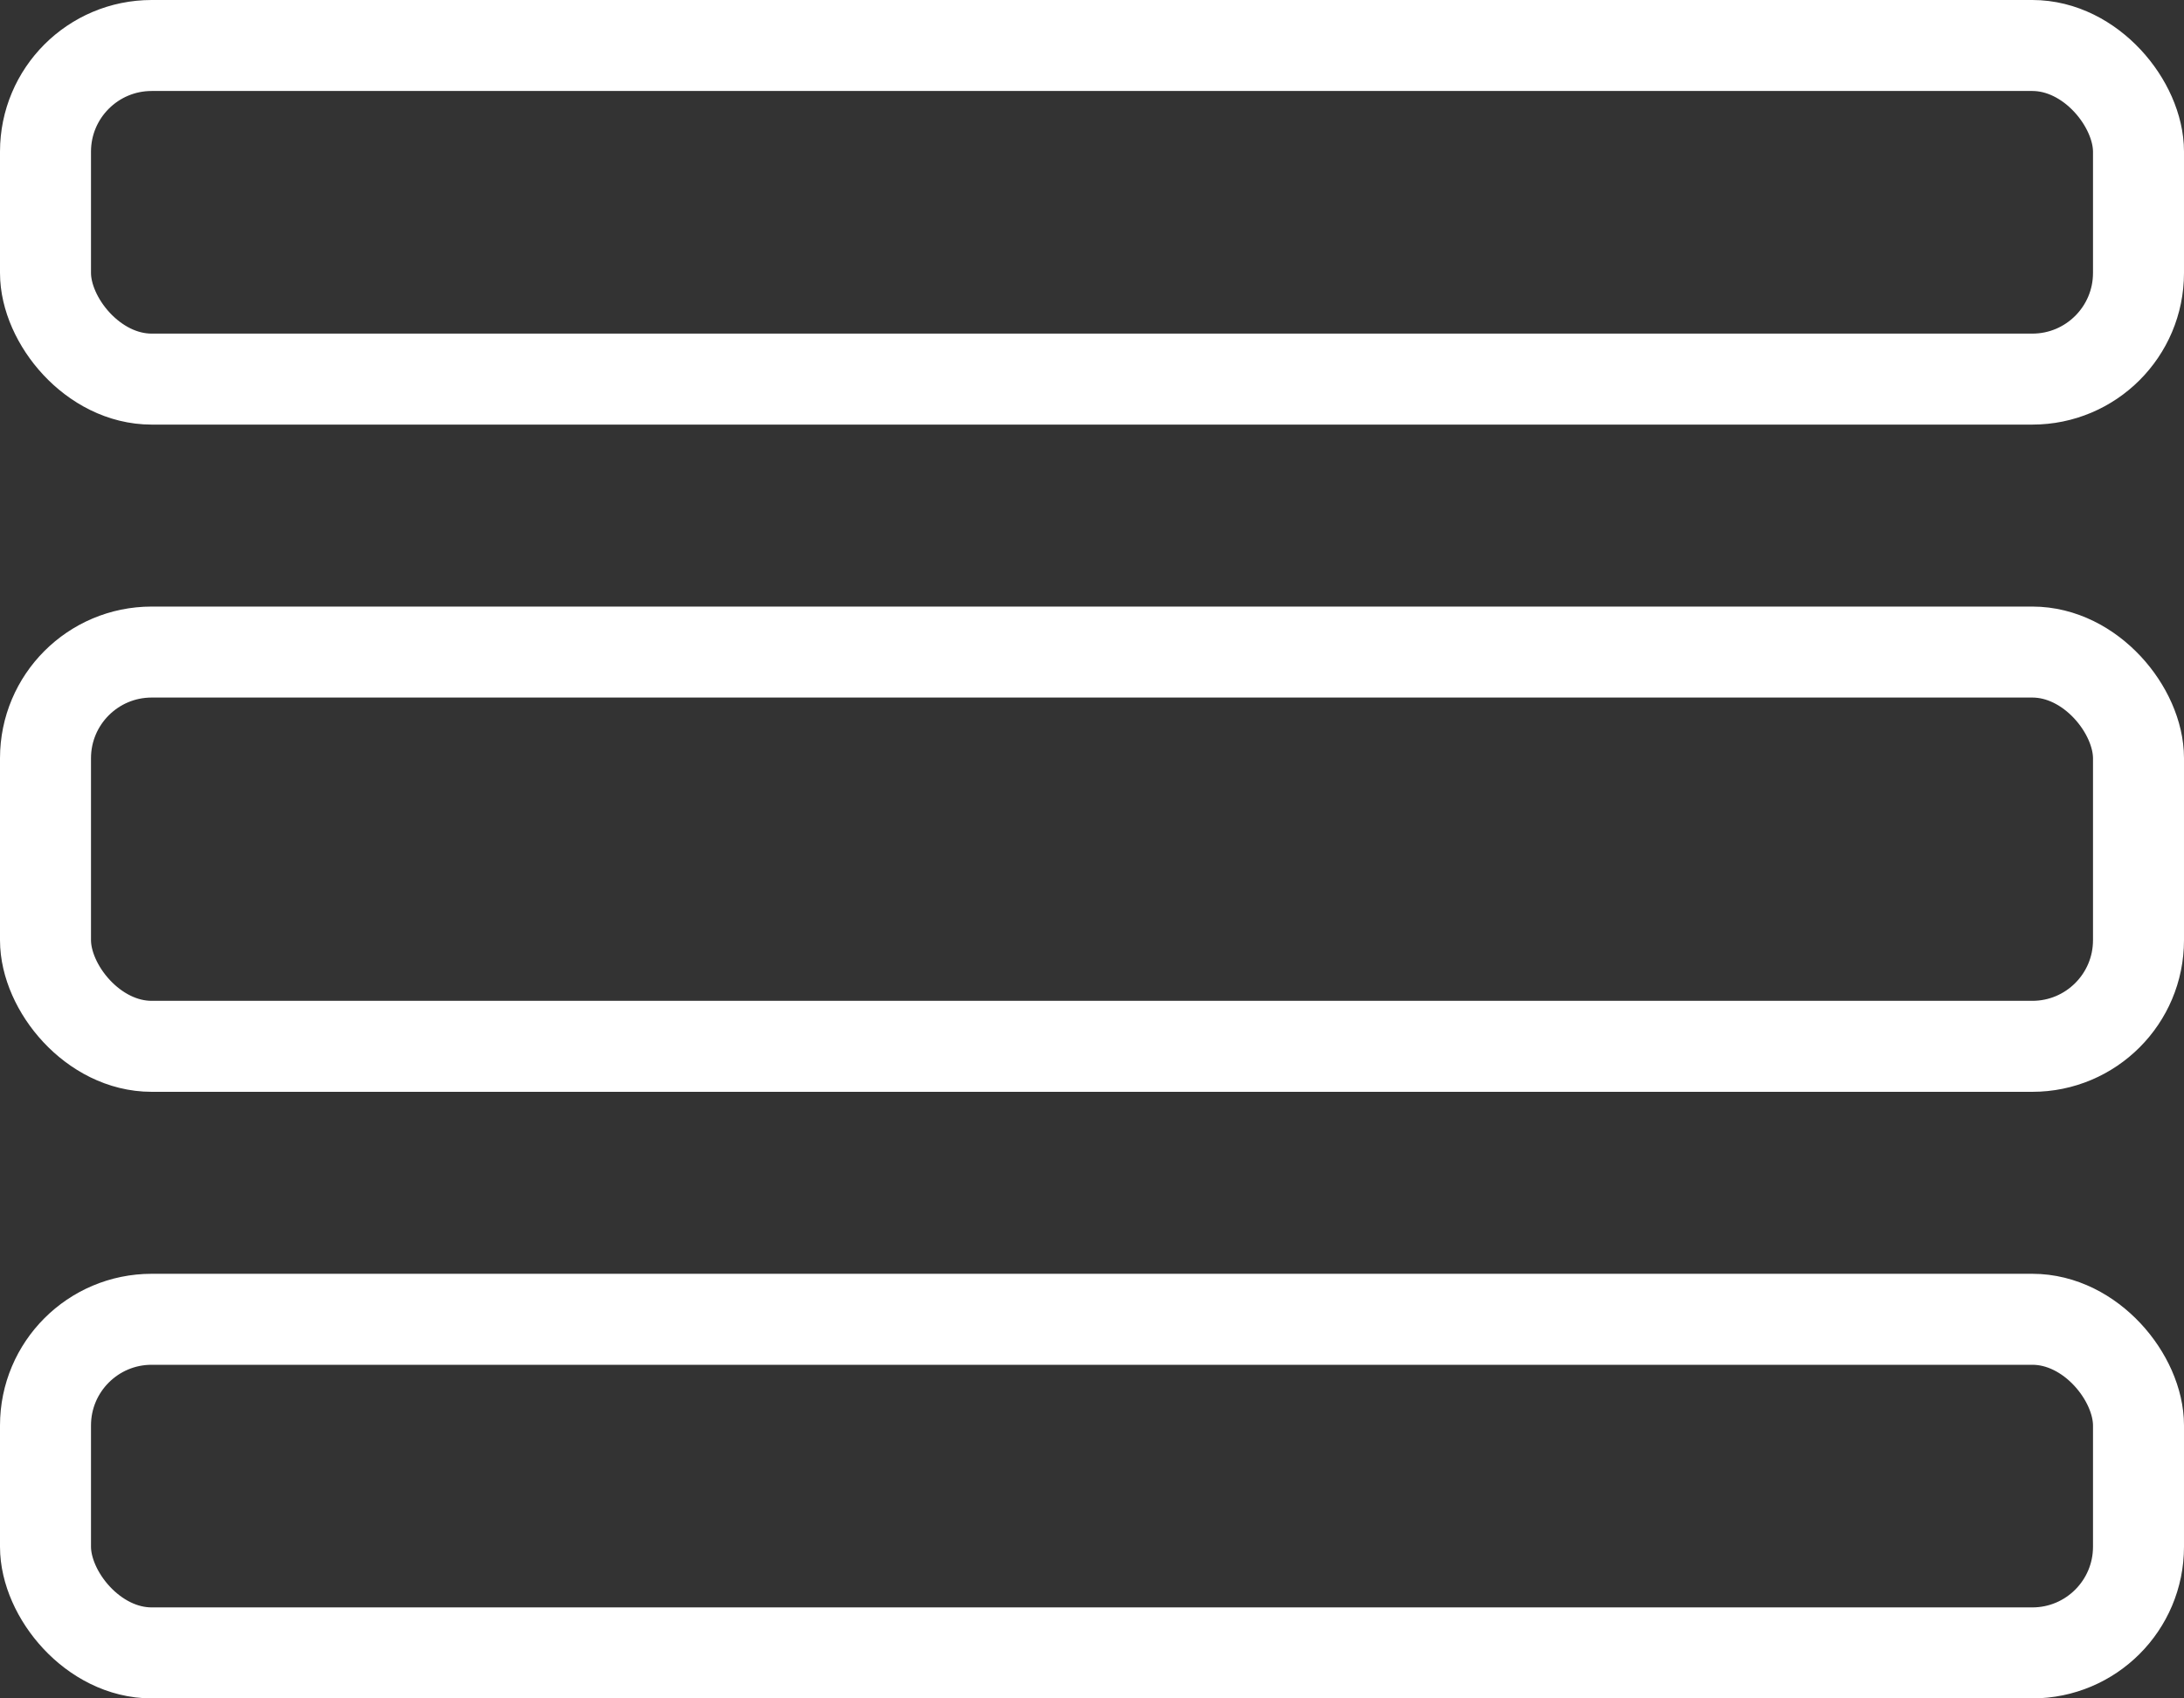 <svg xmlns="http://www.w3.org/2000/svg" width="72" height="56" viewBox="0 0 72 56">
  <rect x="0" y="0" width="72" height="56" fill="#333333" stroke="none"/>
  <defs>
    <style>
      .cls-1, .cls-3 {
        fill: none;
      }

      .cls-1 {
        stroke: #fff;
        stroke-width: 3px;
      }

      .cls-2 {
        stroke: none;
      }
    </style>
  </defs>
  <g id="fesivals_list_empty" transform="translate(-128.152 -2077.108)">
    <g id="Rectangle_70" data-name="Rectangle 70" class="cls-1" transform="translate(128.152 2119.108)">
      <rect class="cls-2" width="72" height="14" rx="5"/>
      <rect class="cls-3" x="1.5" y="1.5" width="69" height="11" rx="3.5"/>
    </g>
    <g id="Rectangle_71" data-name="Rectangle 71" class="cls-1" transform="translate(128.152 2097.108)">
      <rect class="cls-2" width="72" height="16" rx="5"/>
      <rect class="cls-3" x="1.5" y="1.5" width="69" height="13" rx="3.5"/>
    </g>
    <g id="Rectangle_78" data-name="Rectangle 78" class="cls-1" transform="translate(128.152 2077.108)">
      <rect class="cls-2" width="72" height="14" rx="5"/>
      <rect class="cls-3" x="1.5" y="1.5" width="69" height="11" rx="3.5"/>
    </g>
  </g>
</svg>
